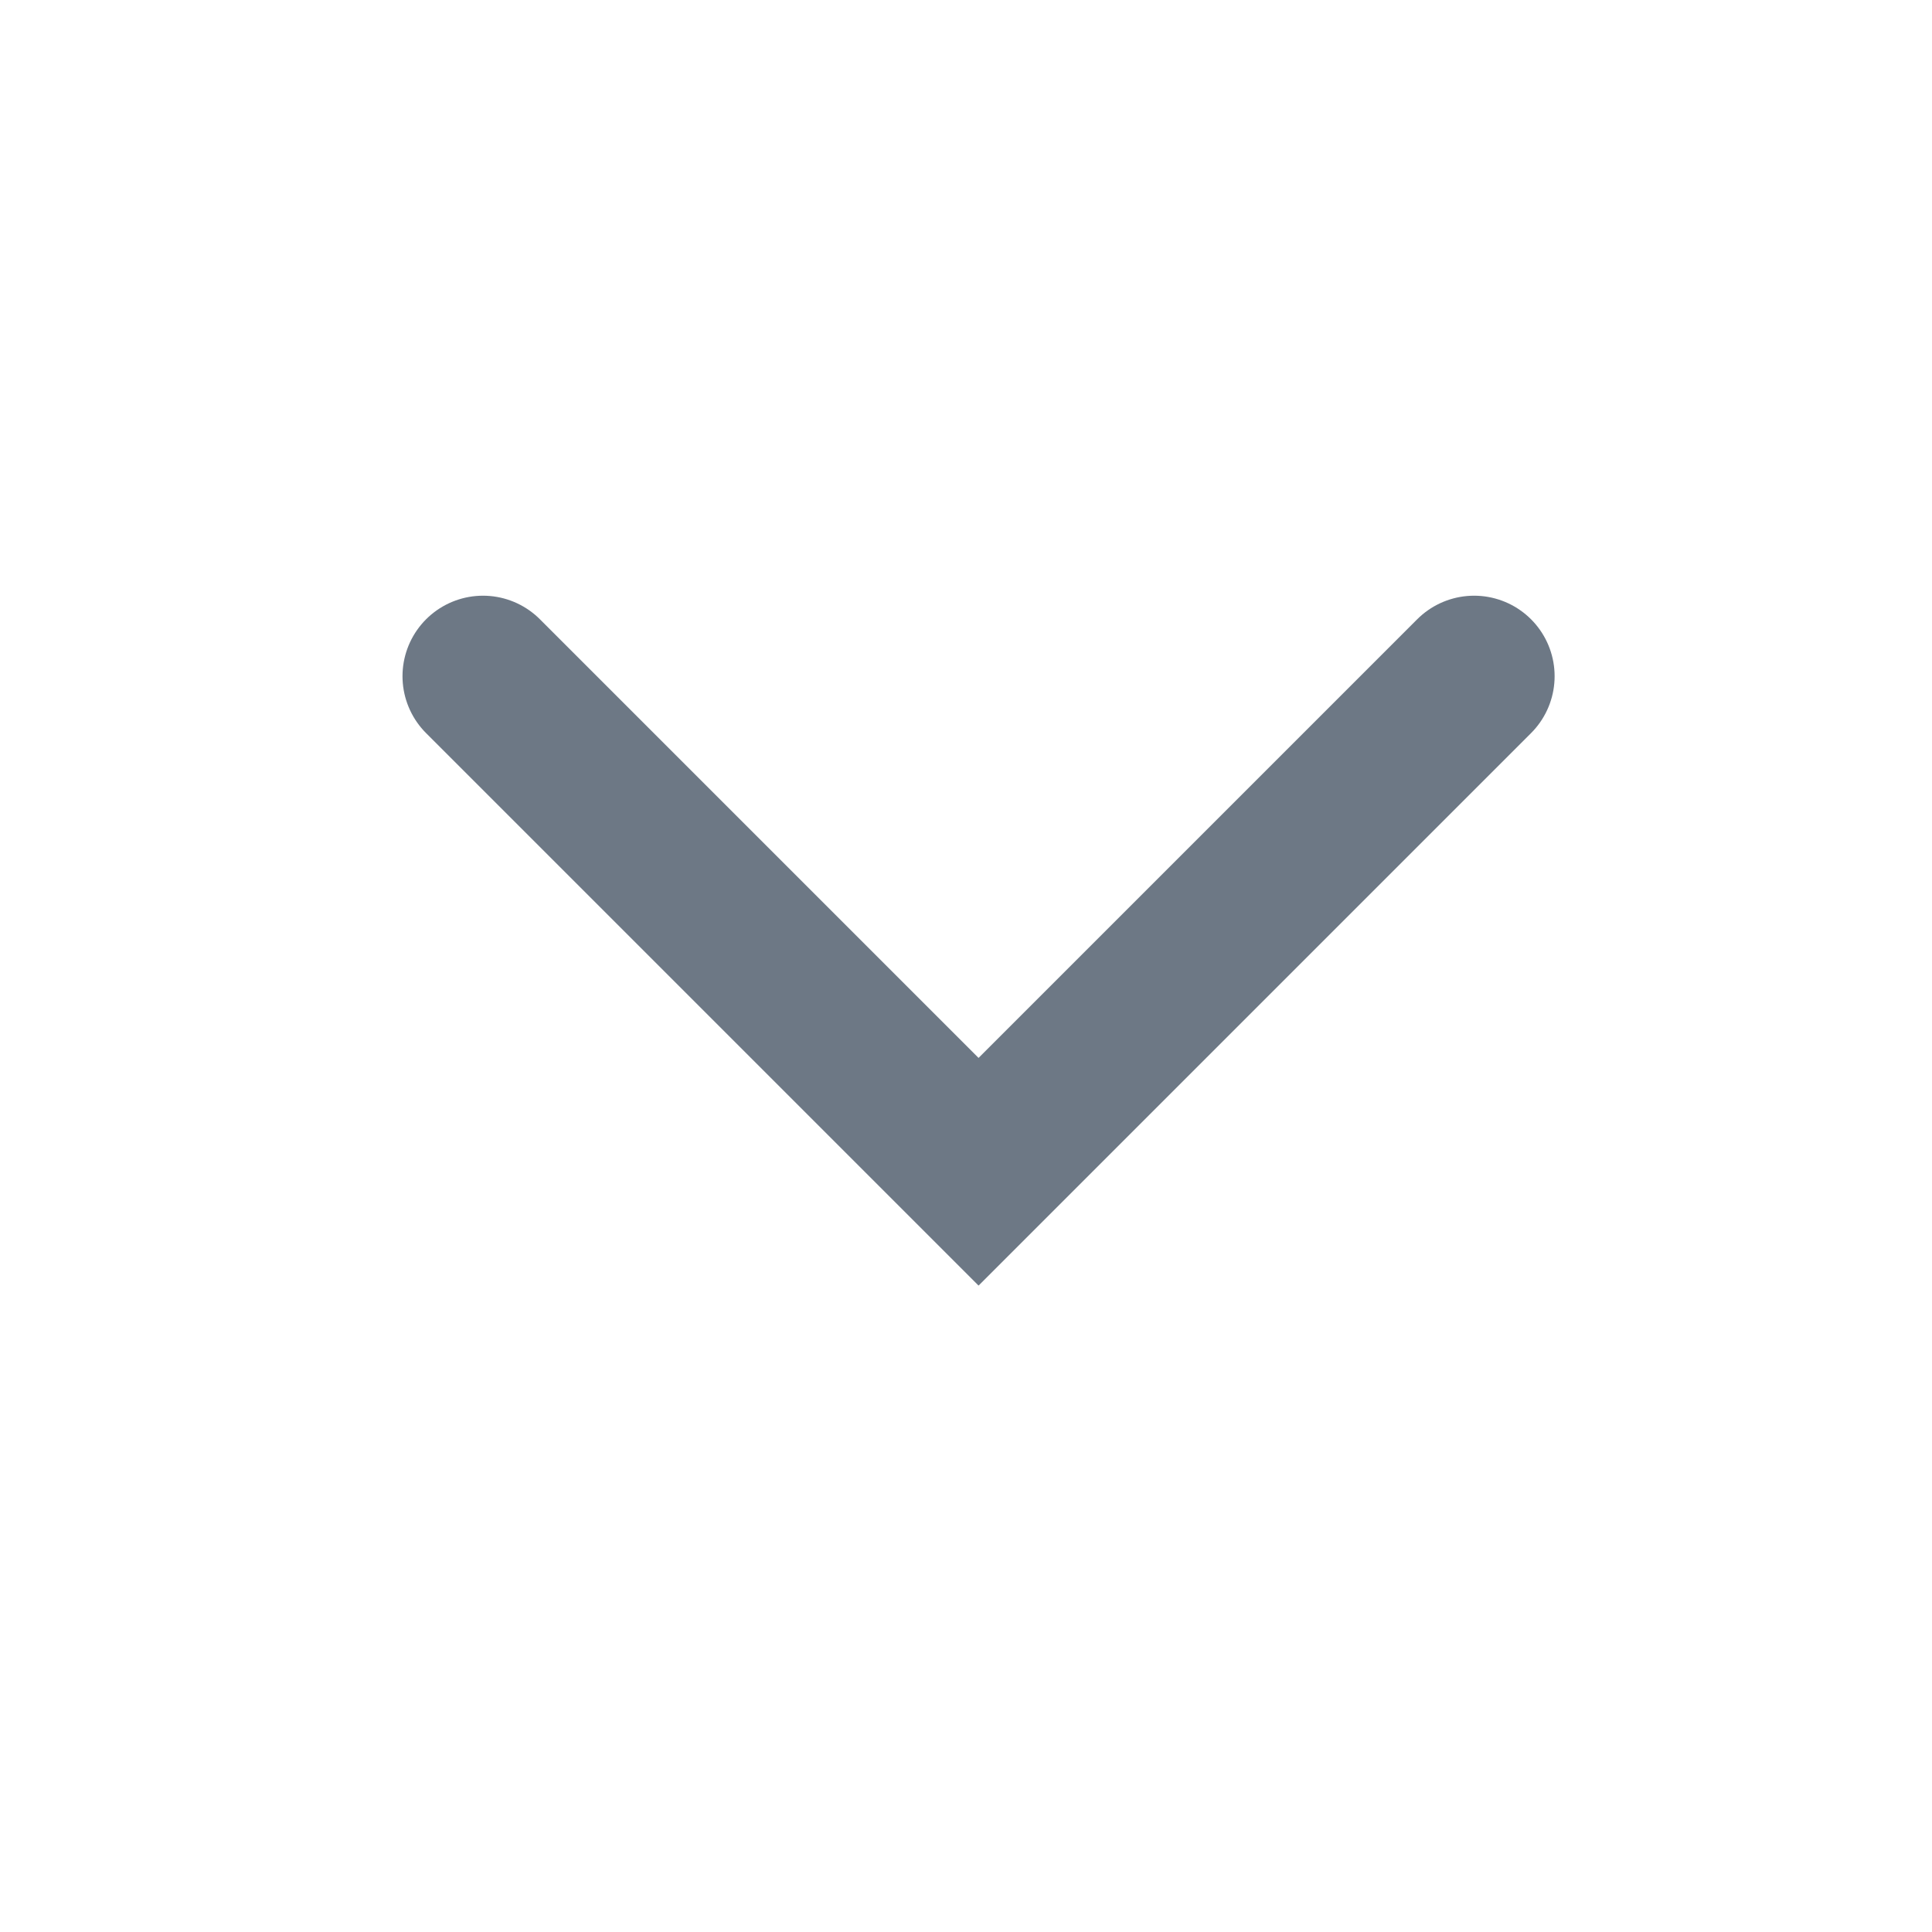 <svg width="24" height="24" viewBox="0 0 24 24" fill="none" xmlns="http://www.w3.org/2000/svg">
<g id="Group 142">
<path id="Path 14741" d="M6 8.4L12.156 14.556L18.312 8.4" stroke="#6D7885" stroke-width="2" stroke-linecap="round"/>
</g>
</svg>
